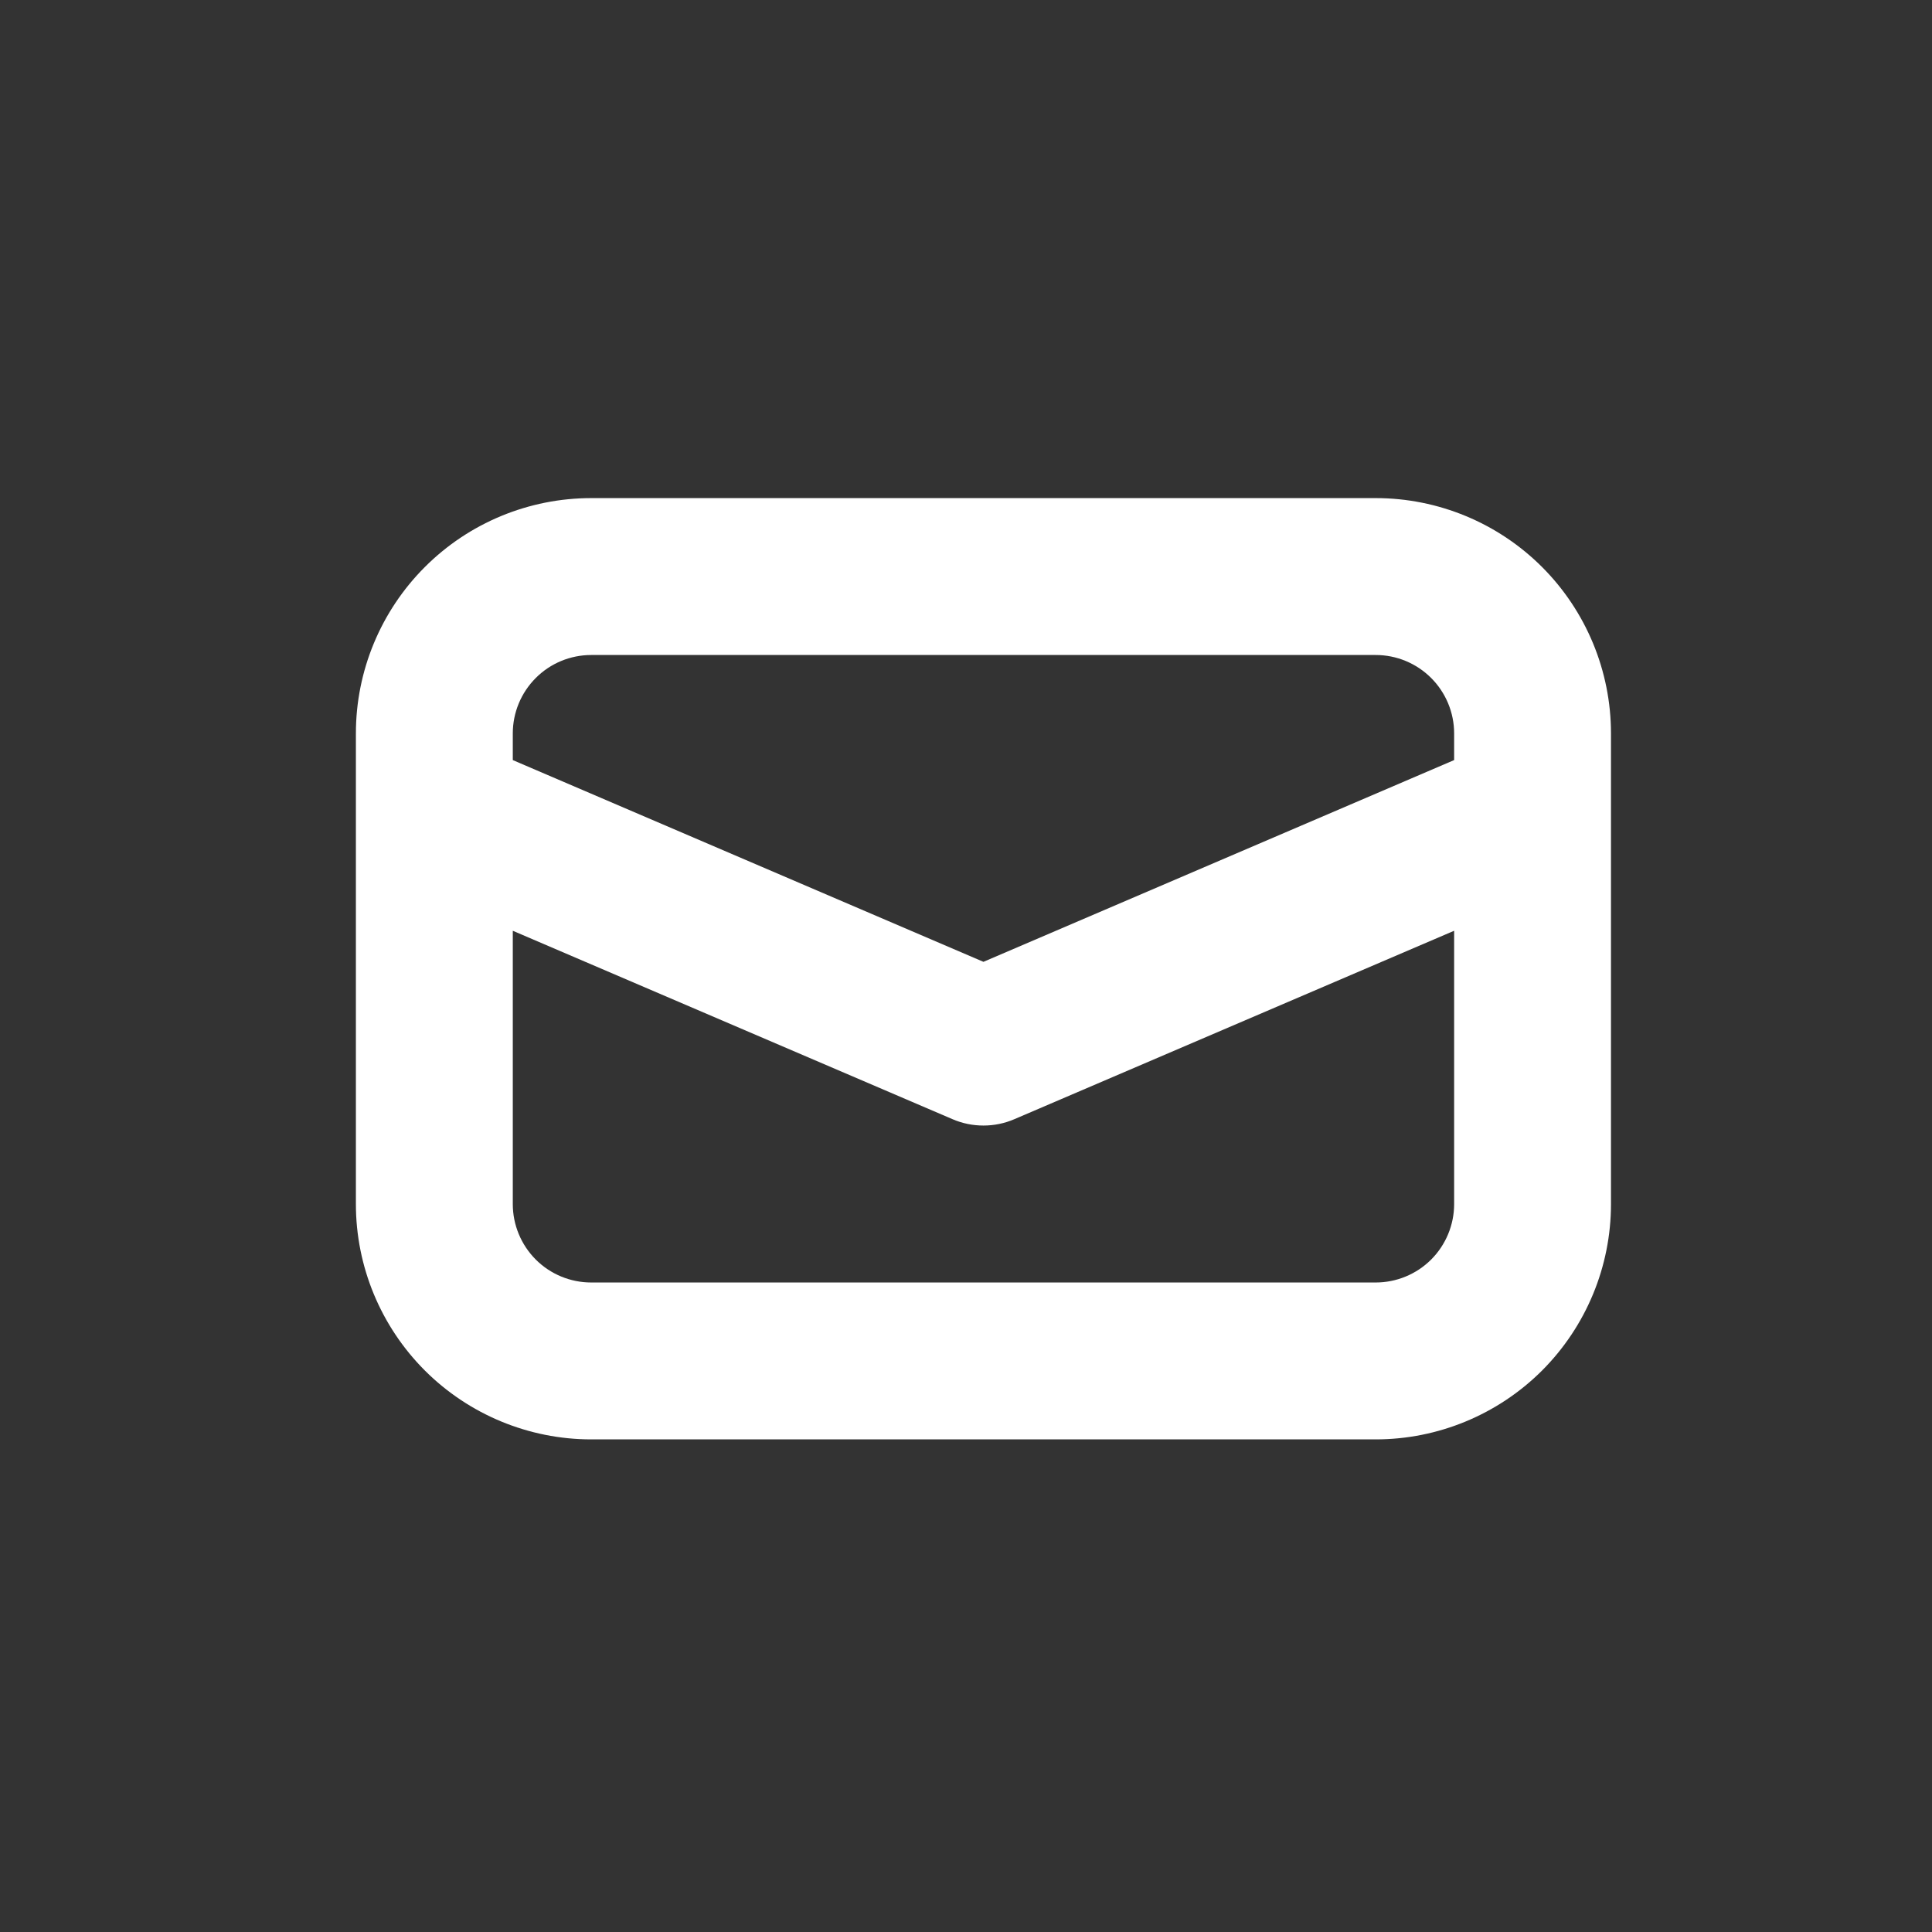 <svg width="38" height="38" viewBox="0 0 38 38" fill="none" xmlns="http://www.w3.org/2000/svg">
<rect x="0" y="0" width="38" height="38" fill="#333333" stroke="none"/>
<path d="M11.629 9.797C10.402 9.797 9.224 10.284 8.356 11.153C7.488 12.021 7 13.198 7 14.425V23.683C7 24.91 7.488 26.087 8.356 26.956C9.224 27.823 10.402 28.311 11.629 28.311H27.058C28.285 28.311 29.462 27.823 30.331 26.956C31.198 26.087 31.686 24.91 31.686 23.683V14.425C31.686 13.198 31.198 12.021 30.331 11.153C29.462 10.284 28.285 9.797 27.058 9.797H11.629ZM10.086 14.425C10.086 14.016 10.249 13.624 10.538 13.335C10.827 13.045 11.22 12.883 11.629 12.883H27.058C27.467 12.883 27.859 13.045 28.149 13.335C28.438 13.624 28.601 14.016 28.601 14.425V14.95L19.343 18.918L10.086 14.95V14.425ZM10.086 18.307L18.735 22.013C18.927 22.096 19.134 22.138 19.343 22.138C19.552 22.138 19.759 22.096 19.951 22.013L28.601 18.307V23.683C28.601 24.092 28.438 24.484 28.149 24.774C27.859 25.063 27.467 25.225 27.058 25.225H11.629C11.22 25.225 10.827 25.063 10.538 24.774C10.249 24.484 10.086 24.092 10.086 23.683V18.307Z" fill="white"/>
</svg>
